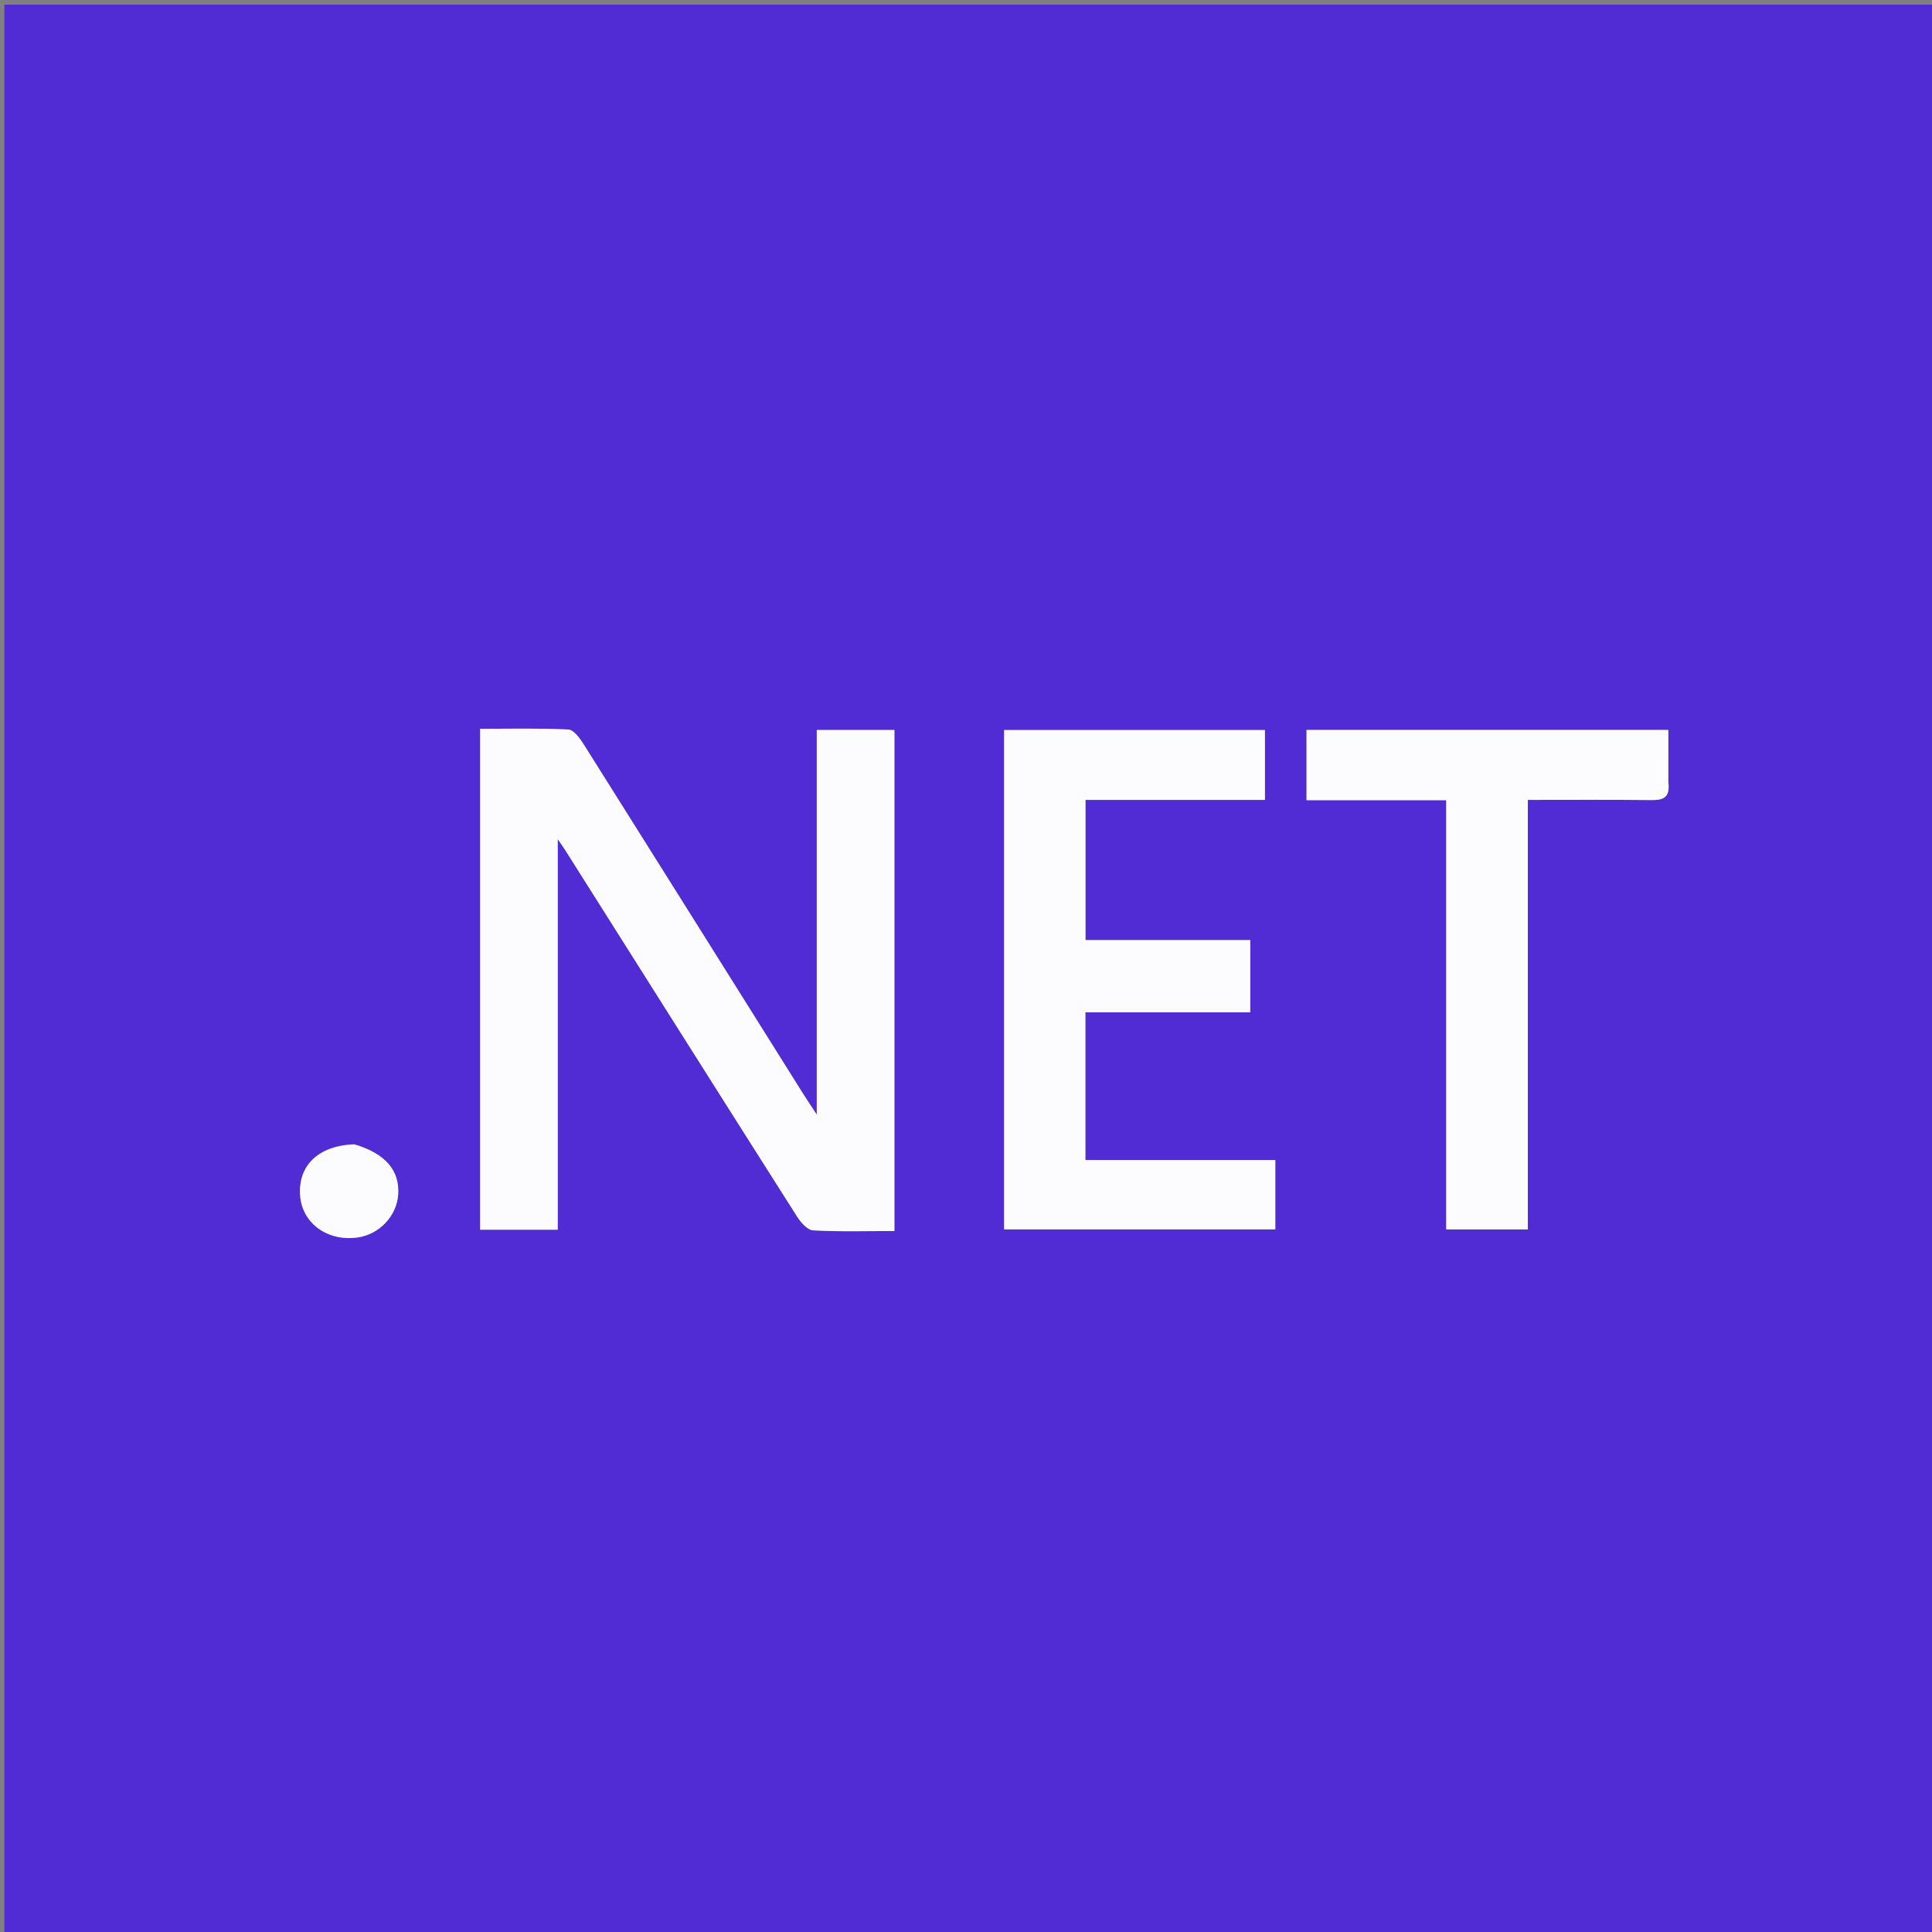 <svg version="1.1" id="Layer_1" xmlns="http://www.w3.org/2000/svg" xmlns:xlink="http://www.w3.org/1999/xlink" x="0px" y="0px"
	 width="100%" viewBox="0 0 456 456" enable-background="new 0 0 456 456" xml:space="preserve">
<rect x="0" y="0" width="456" height="456" fill="#808080" stroke="none"/>
<path fill="#512BD4" opacity="1" stroke="none" 
	d="
M252,457 
	C168.023,457 84.546,457 1.034,457 
	C1.034,305.065 1.034,153.129 1.034,1.097 
	C152.894,1.097 304.788,1.097 456.841,1.097 
	C456.841,153 456.841,305 456.841,457 
	C388.796,457 320.648,457 252,457 
M211.109,273.498 
	C211.109,239.755 211.109,206.012 211.109,172.293 
	C204.648,172.293 198.895,172.293 192.778,172.293 
	C192.778,202.418 192.778,232.247 192.778,263.074 
	C191.322,260.854 190.411,259.519 189.553,258.15 
	C172.303,230.656 155.074,203.148 137.772,175.686 
	C136.878,174.266 135.417,172.249 134.136,172.185 
	C127.228,171.838 120.292,172.021 113.316,172.021 
	C113.316,211.791 113.316,250.881 113.316,290.251 
	C119.456,290.251 125.358,290.251 131.643,290.251 
	C131.643,259.753 131.643,229.578 131.643,198.057 
	C132.713,199.625 133.049,200.087 133.353,200.569 
	C151.582,229.415 169.791,258.272 188.085,287.076 
	C188.974,288.476 190.559,290.316 191.908,290.392 
	C198.178,290.745 204.478,290.548 211.109,290.548 
	C211.109,284.799 211.109,279.648 211.109,273.498 
M272.501,188.795 
	C281.241,188.795 289.98,188.795 298.557,188.795 
	C298.557,182.675 298.557,177.435 298.557,172.302 
	C277.776,172.302 257.376,172.302 236.985,172.302 
	C236.985,211.819 236.985,251.025 236.985,290.167 
	C258.599,290.167 279.82,290.167 301.009,290.167 
	C301.009,284.571 301.009,279.374 301.009,273.789 
	C285.832,273.789 271.069,273.789 256.183,273.789 
	C256.183,262.014 256.183,250.64 256.183,238.926 
	C269.297,238.926 282.078,238.926 295.096,238.926 
	C295.096,233.199 295.096,227.819 295.096,221.883 
	C281.812,221.883 268.919,221.883 256.209,221.883 
	C256.209,210.577 256.209,199.833 256.209,188.795 
	C261.548,188.795 266.525,188.795 272.501,188.795 
M393.768,184.216 
	C393.768,180.272 393.768,176.328 393.768,172.283 
	C364.928,172.283 336.71,172.283 308.369,172.283 
	C308.369,177.809 308.369,183.041 308.369,188.869 
	C319.37,188.869 330.09,188.869 341.33,188.869 
	C341.33,222.998 341.33,256.53 341.33,290.179 
	C347.929,290.179 353.981,290.179 360.606,290.179 
	C360.606,256.277 360.606,222.745 360.606,188.794 
	C370.644,188.794 380.108,188.732 389.569,188.834 
	C392.281,188.863 394.258,188.528 393.768,184.216 
M83.238,270.056 
	C75.021,270.463 70.262,275.178 70.85,282.33 
	C71.383,288.811 77.451,293.126 84.526,292.053 
	C89.598,291.284 93.646,286.954 93.979,281.94 
	C94.356,276.267 90.989,272.259 83.238,270.056 
z"/>
<path fill="#FCFCFE" opacity="1" stroke="none" 
	d="
M211.109,273.997 
	C211.109,279.648 211.109,284.799 211.109,290.548 
	C204.478,290.548 198.178,290.745 191.908,290.392 
	C190.559,290.316 188.974,288.476 188.085,287.076 
	C169.791,258.272 151.582,229.415 133.353,200.569 
	C133.049,200.087 132.713,199.625 131.643,198.057 
	C131.643,229.578 131.643,259.753 131.643,290.251 
	C125.358,290.251 119.456,290.251 113.316,290.251 
	C113.316,250.881 113.316,211.791 113.316,172.021 
	C120.292,172.021 127.228,171.838 134.136,172.185 
	C135.417,172.249 136.878,174.266 137.772,175.686 
	C155.074,203.148 172.303,230.656 189.553,258.15 
	C190.411,259.519 191.322,260.854 192.778,263.074 
	C192.778,232.247 192.778,202.418 192.778,172.293 
	C198.895,172.293 204.648,172.293 211.109,172.293 
	C211.109,206.012 211.109,239.755 211.109,273.997 
z"/>
<path fill="#FCFBFE" opacity="1" stroke="none" 
	d="
M272.002,188.795 
	C266.525,188.795 261.548,188.795 256.209,188.795 
	C256.209,199.833 256.209,210.577 256.209,221.883 
	C268.919,221.883 281.812,221.883 295.096,221.883 
	C295.096,227.819 295.096,233.199 295.096,238.926 
	C282.078,238.926 269.297,238.926 256.183,238.926 
	C256.183,250.64 256.183,262.014 256.183,273.789 
	C271.069,273.789 285.832,273.789 301.009,273.789 
	C301.009,279.374 301.009,284.571 301.009,290.167 
	C279.82,290.167 258.599,290.167 236.985,290.167 
	C236.985,251.025 236.985,211.819 236.985,172.302 
	C257.376,172.302 277.776,172.302 298.557,172.302 
	C298.557,177.435 298.557,182.675 298.557,188.795 
	C289.98,188.795 281.241,188.795 272.002,188.795 
z"/>
<path fill="#FCFBFE" opacity="1" stroke="none" 
	d="
M393.767,184.677 
	C394.258,188.528 392.281,188.863 389.569,188.834 
	C380.108,188.732 370.644,188.794 360.606,188.794 
	C360.606,222.745 360.606,256.277 360.606,290.179 
	C353.981,290.179 347.929,290.179 341.33,290.179 
	C341.33,256.53 341.33,222.998 341.33,188.869 
	C330.09,188.869 319.37,188.869 308.369,188.869 
	C308.369,183.041 308.369,177.809 308.369,172.283 
	C336.71,172.283 364.928,172.283 393.768,172.283 
	C393.768,176.328 393.768,180.272 393.767,184.677 
z"/>
<path fill="#FCFBFE" opacity="1" stroke="none" 
	d="
M83.643,270.087 
	C90.989,272.259 94.356,276.267 93.979,281.94 
	C93.646,286.954 89.598,291.284 84.526,292.053 
	C77.451,293.126 71.383,288.811 70.85,282.33 
	C70.262,275.178 75.021,270.463 83.643,270.087 
z"/>
</svg>